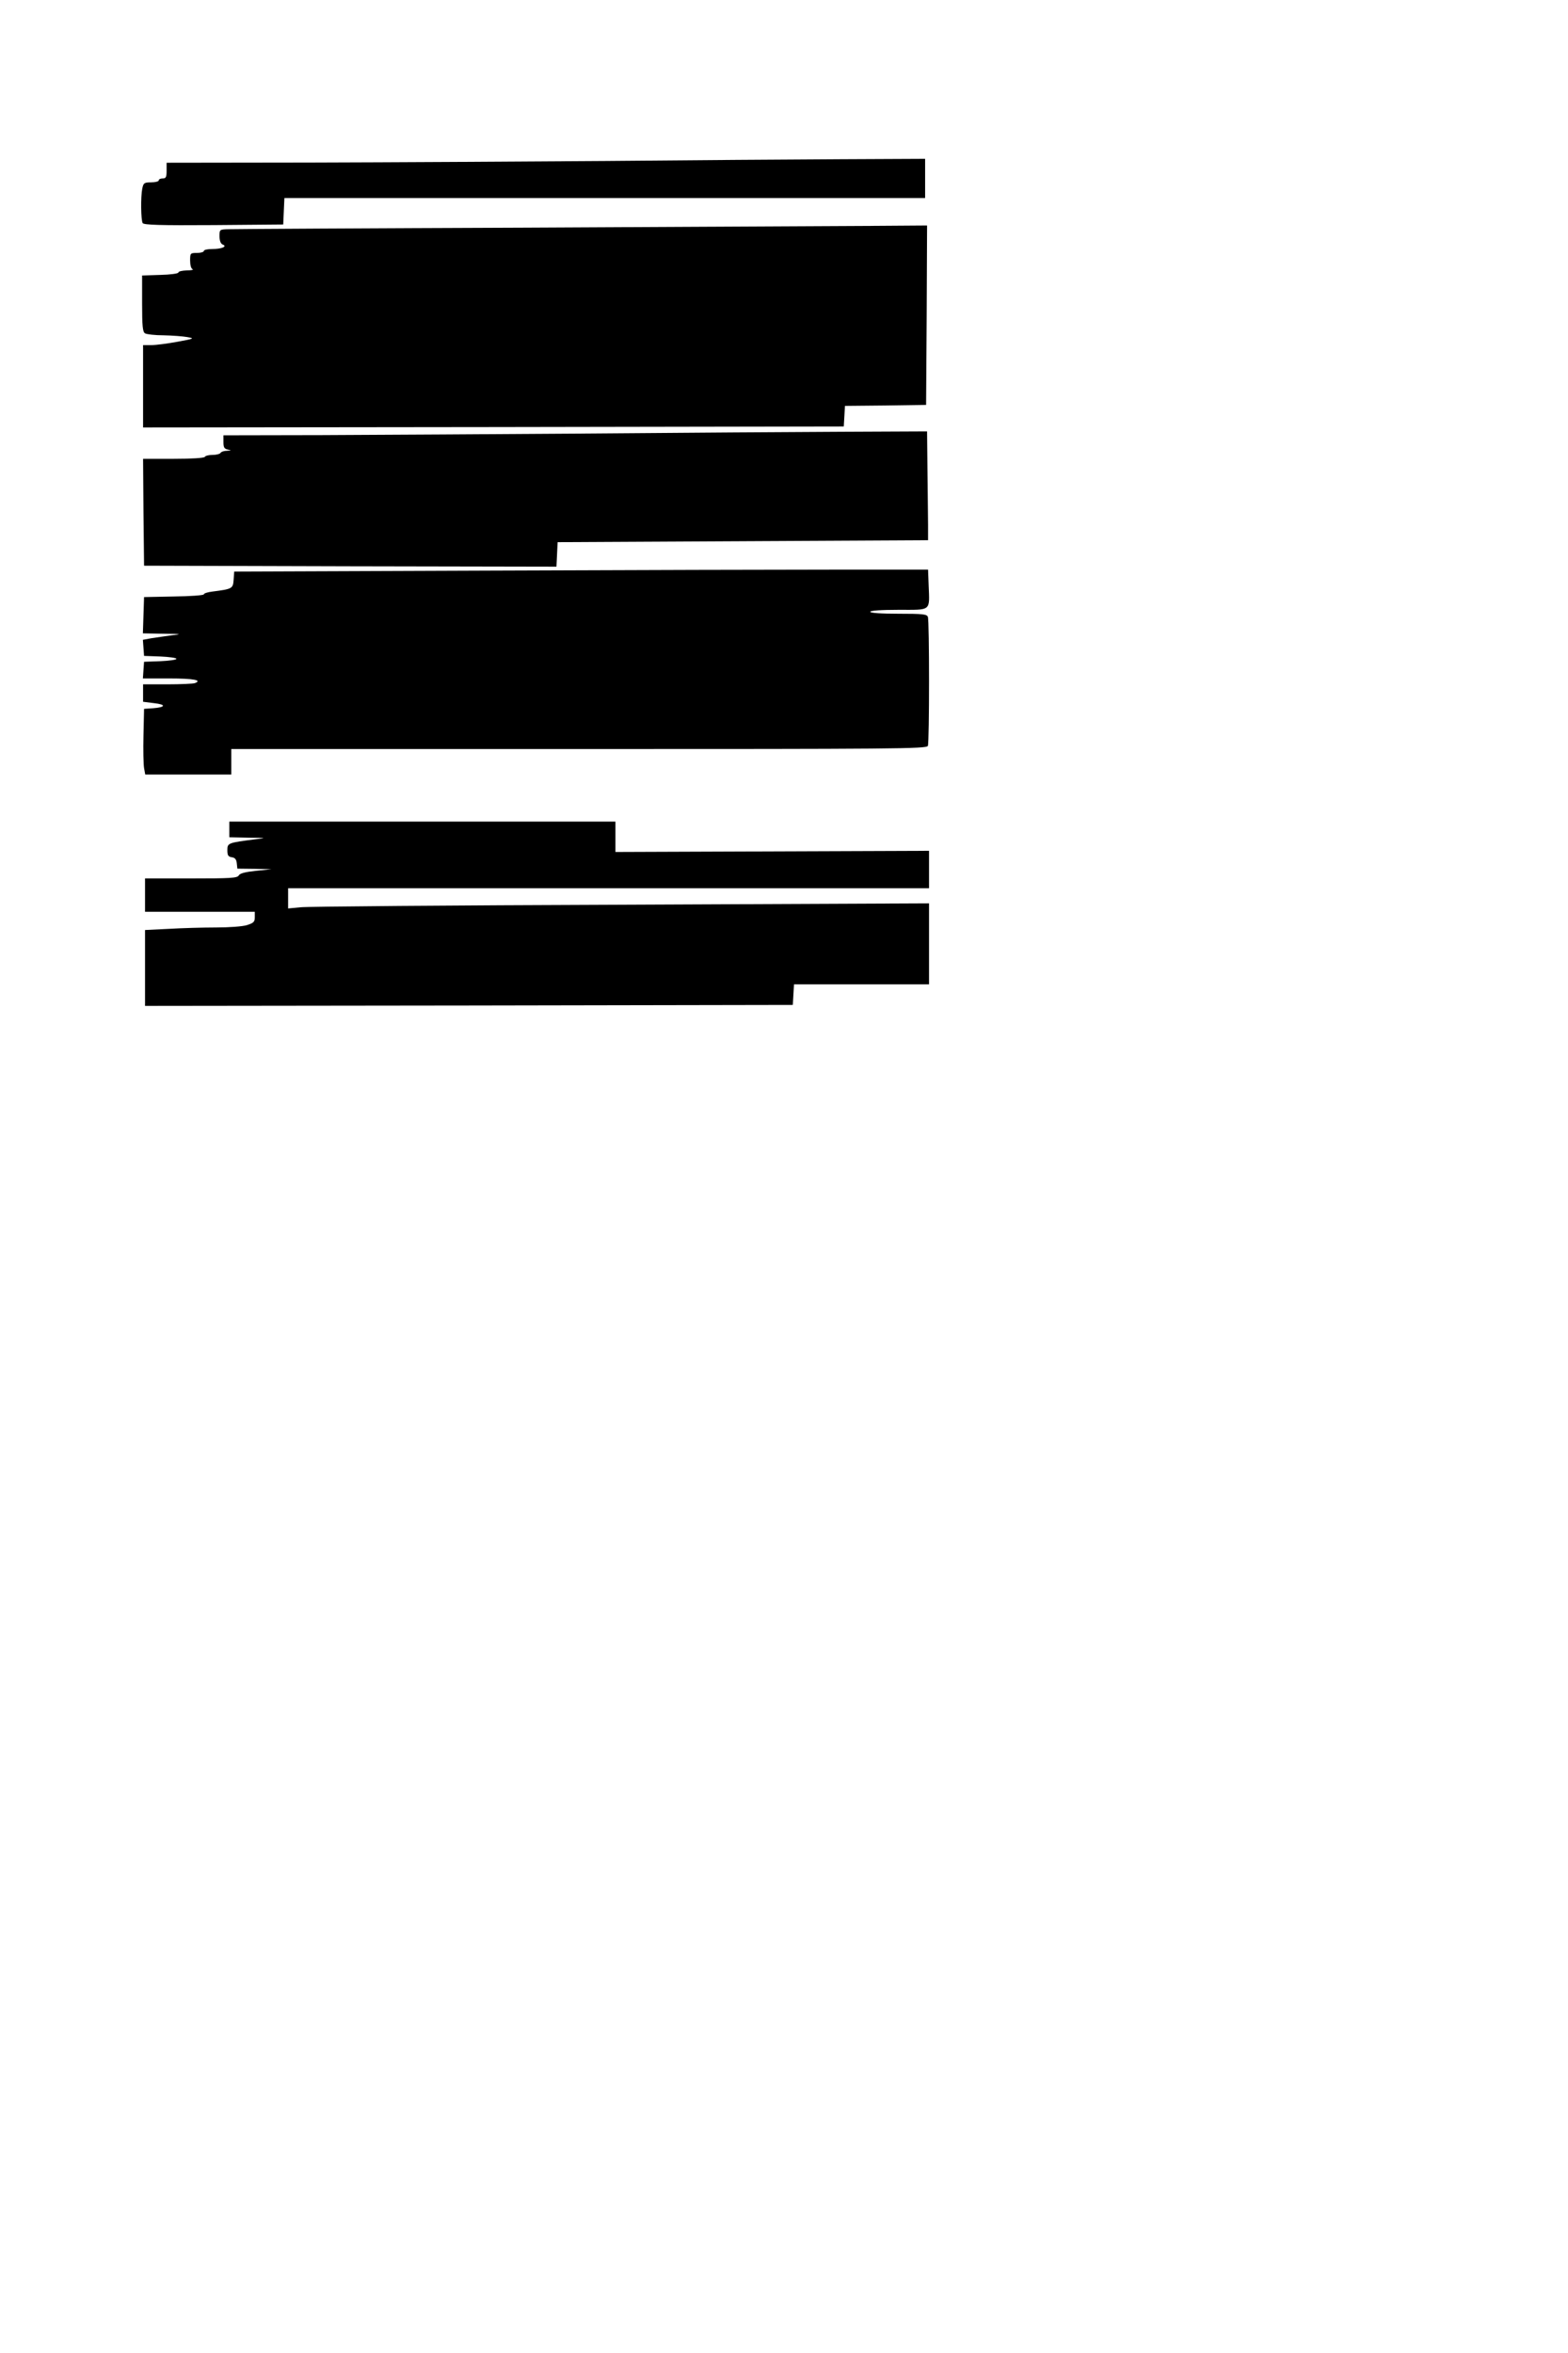 <?xml version="1.0" standalone="no"?>
<!DOCTYPE svg PUBLIC "-//W3C//DTD SVG 20010904//EN"
 "http://www.w3.org/TR/2001/REC-SVG-20010904/DTD/svg10.dtd">
<svg version="1.0" xmlns="http://www.w3.org/2000/svg"
 width="800pt" height="1200pt" viewBox="0 0 800 1200"
 preserveAspectRatio="xMidYMid meet">
<g transform="translate(0,1200) scale(0.1,-0.1)"
fill="#000000" stroke="none">
<path d="M3090 11179 c-426 -3 -1105 -7 -1507 -8 l-733 -1 0 -40 c0 -33 -3
-40 -20 -40 -11 0 -20 -4 -20 -10 0 -5 -17 -10 -39 -10 -35 0 -39 -3 -45 -31
-9 -45 -7 -162 2 -177 7 -9 86 -12 363 -10 l354 3 3 68 3 67 1634 0 1635 0 0
100 0 100 -427 -2 c-236 -1 -777 -5 -1203 -9z"/>
<path d="M2685 10839 c-808 -3 -1491 -7 -1517 -8 -48 -1 -48 -1 -48 -36 0 -23
6 -38 16 -42 26 -10 -5 -23 -53 -23 -24 0 -43 -4 -43 -10 0 -5 -16 -10 -35
-10 -34 0 -35 -1 -35 -39 0 -22 5 -42 13 -44 6 -3 -7 -6 -30 -6 -24 -1 -43 -5
-43 -11 0 -5 -42 -11 -92 -12 l-93 -3 0 -143 c0 -116 3 -145 15 -152 8 -5 51
-10 95 -10 44 -1 98 -5 120 -9 39 -7 37 -8 -50 -24 -49 -9 -109 -17 -132 -17
l-43 0 0 -210 0 -210 1788 2 1787 3 3 52 3 53 207 2 207 3 3 458 2 457 -287
-2 c-159 -1 -949 -5 -1758 -9z"/>
<path d="M3000 9789 c-470 -3 -1081 -7 -1357 -8 l-503 -1 0 -34 c0 -28 4 -35
23 -39 19 -4 19 -4 -5 -6 -15 0 -30 -5 -33 -11 -3 -5 -21 -10 -40 -10 -19 0
-37 -4 -40 -10 -4 -6 -68 -10 -161 -10 l-154 0 2 -272 3 -273 1052 -3 1052 -2
3 62 3 63 945 5 945 5 0 78 c0 42 -2 167 -3 277 l-2 200 -437 -2 c-241 -1
-823 -5 -1293 -9z"/>
<path d="M2495 9090 l-1300 -5 -3 -41 c-3 -46 -7 -48 -109 -61 -24 -3 -43 -9
-43 -14 0 -5 -69 -10 -152 -11 l-153 -3 -3 -92 -3 -93 103 -2 c96 -1 99 -2 43
-8 -33 -5 -79 -11 -103 -15 l-43 -8 3 -41 3 -41 83 -3 c45 -2 82 -7 82 -12 0
-5 -37 -10 -82 -12 l-83 -3 -3 -42 -3 -43 135 0 c124 0 170 -9 130 -24 -9 -3
-72 -6 -140 -6 l-124 0 0 -44 0 -45 56 -7 c63 -7 60 -21 -6 -26 l-45 -3 -3
-135 c-2 -74 0 -150 3 -167 l6 -33 219 0 220 0 0 65 0 65 1774 0 c1608 0 1774
1 1780 16 8 20 8 638 0 658 -5 14 -28 16 -150 16 -89 0 -144 4 -144 10 0 6 55
10 145 10 169 0 158 -9 153 125 l-3 80 -470 0 c-258 0 -1055 -2 -1770 -5z"/>
<path d="M1170 7770 l0 -40 98 -2 c92 -1 94 -1 37 -8 -142 -18 -145 -19 -145
-56 0 -26 4 -33 23 -36 16 -2 23 -11 25 -30 l3 -28 87 -1 87 -2 -79 -8 c-55
-6 -83 -13 -88 -24 -8 -13 -43 -15 -243 -15 l-235 0 0 -85 0 -85 280 0 280 0
0 -28 c0 -23 -6 -29 -40 -40 -22 -7 -92 -12 -158 -12 -65 0 -174 -3 -240 -7
l-122 -6 0 -194 0 -193 1653 2 1652 3 3 53 3 52 345 0 344 0 0 207 0 206
-1572 -7 c-865 -3 -1601 -9 -1635 -13 l-63 -6 0 52 0 51 1635 0 1635 0 0 96 0
95 -800 -3 -800 -3 0 78 0 77 -985 0 -985 0 0 -40z"/>
</g>
</svg>

